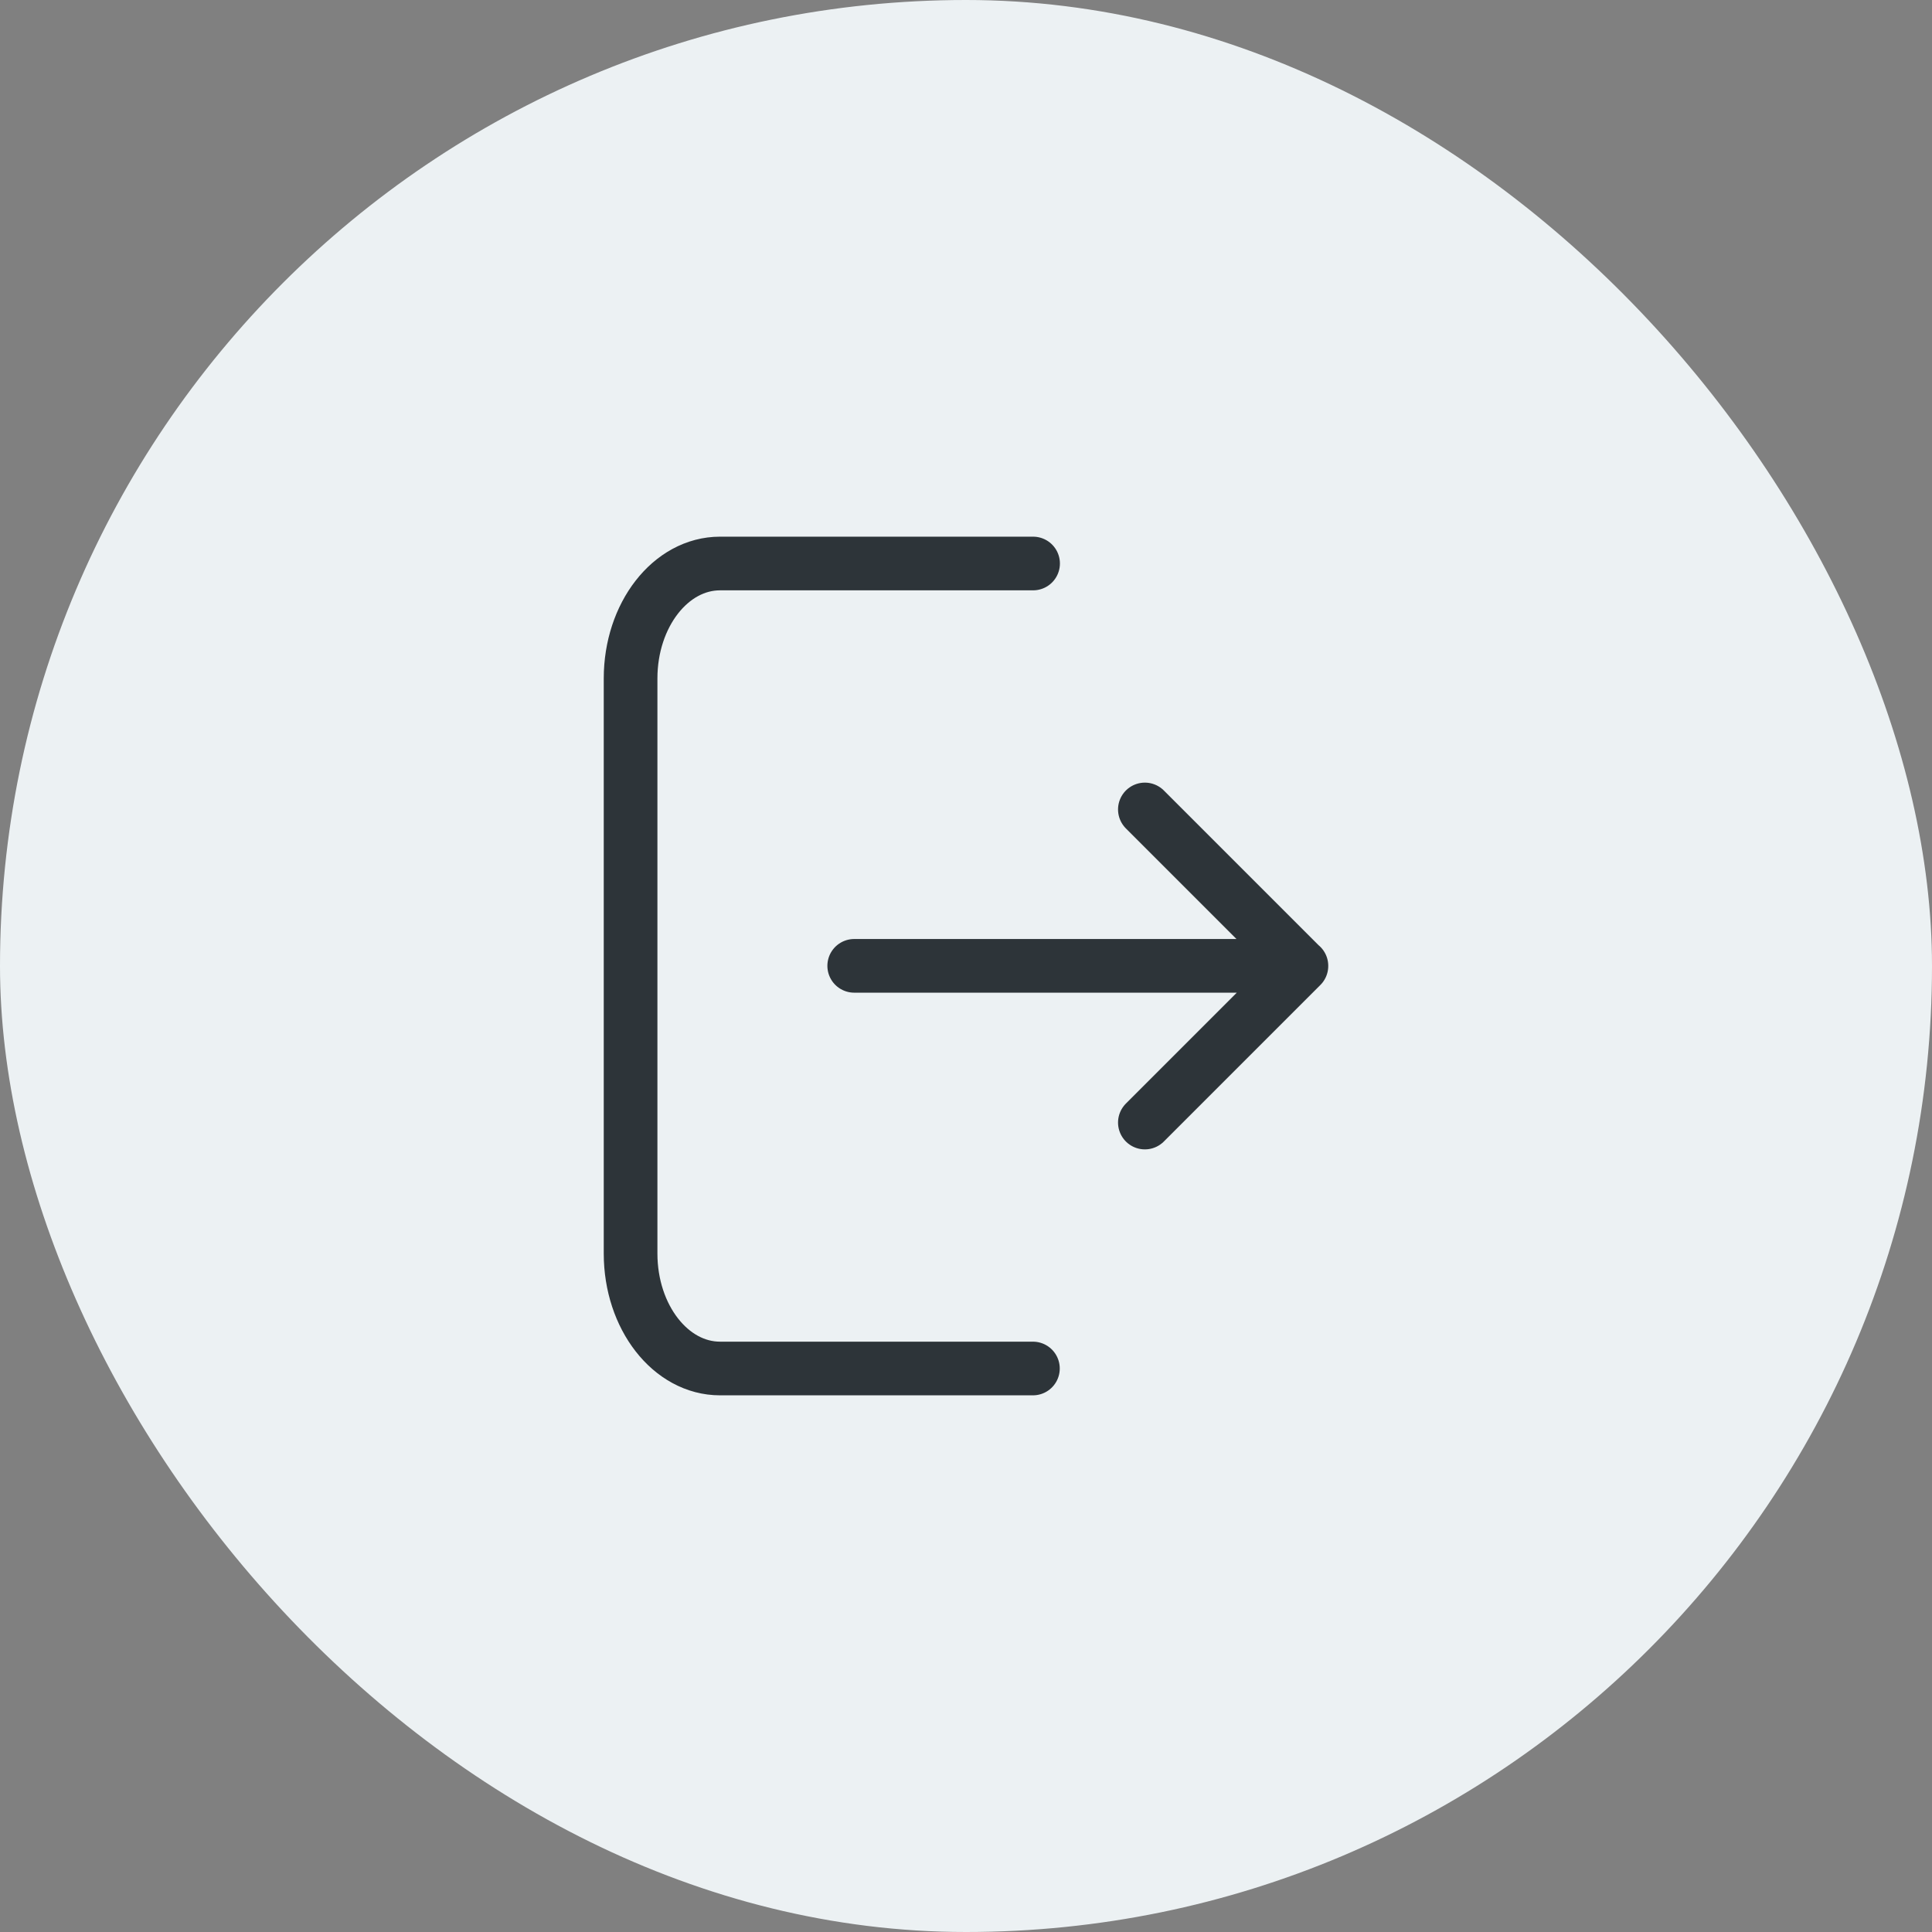 <svg width="36" height="36" viewBox="0 0 36 36" fill="none" xmlns="http://www.w3.org/2000/svg">
<rect x="0" y="0" width="36" height="36" fill="#808080" stroke="none"/>
<rect width="36" height="36" rx="18" fill="#ECF1F3"/>
<path d="M19.247 25.5H13.417C12.496 25.5 11.75 24.541 11.75 23.358V12.642C11.75 11.459 12.496 10.5 13.417 10.5H19.25M21.333 20.917L24.25 18L21.333 15.083M15.917 17.997H24.25" stroke="#2D3439" stroke-linecap="round" stroke-linejoin="round"/>
</svg>
